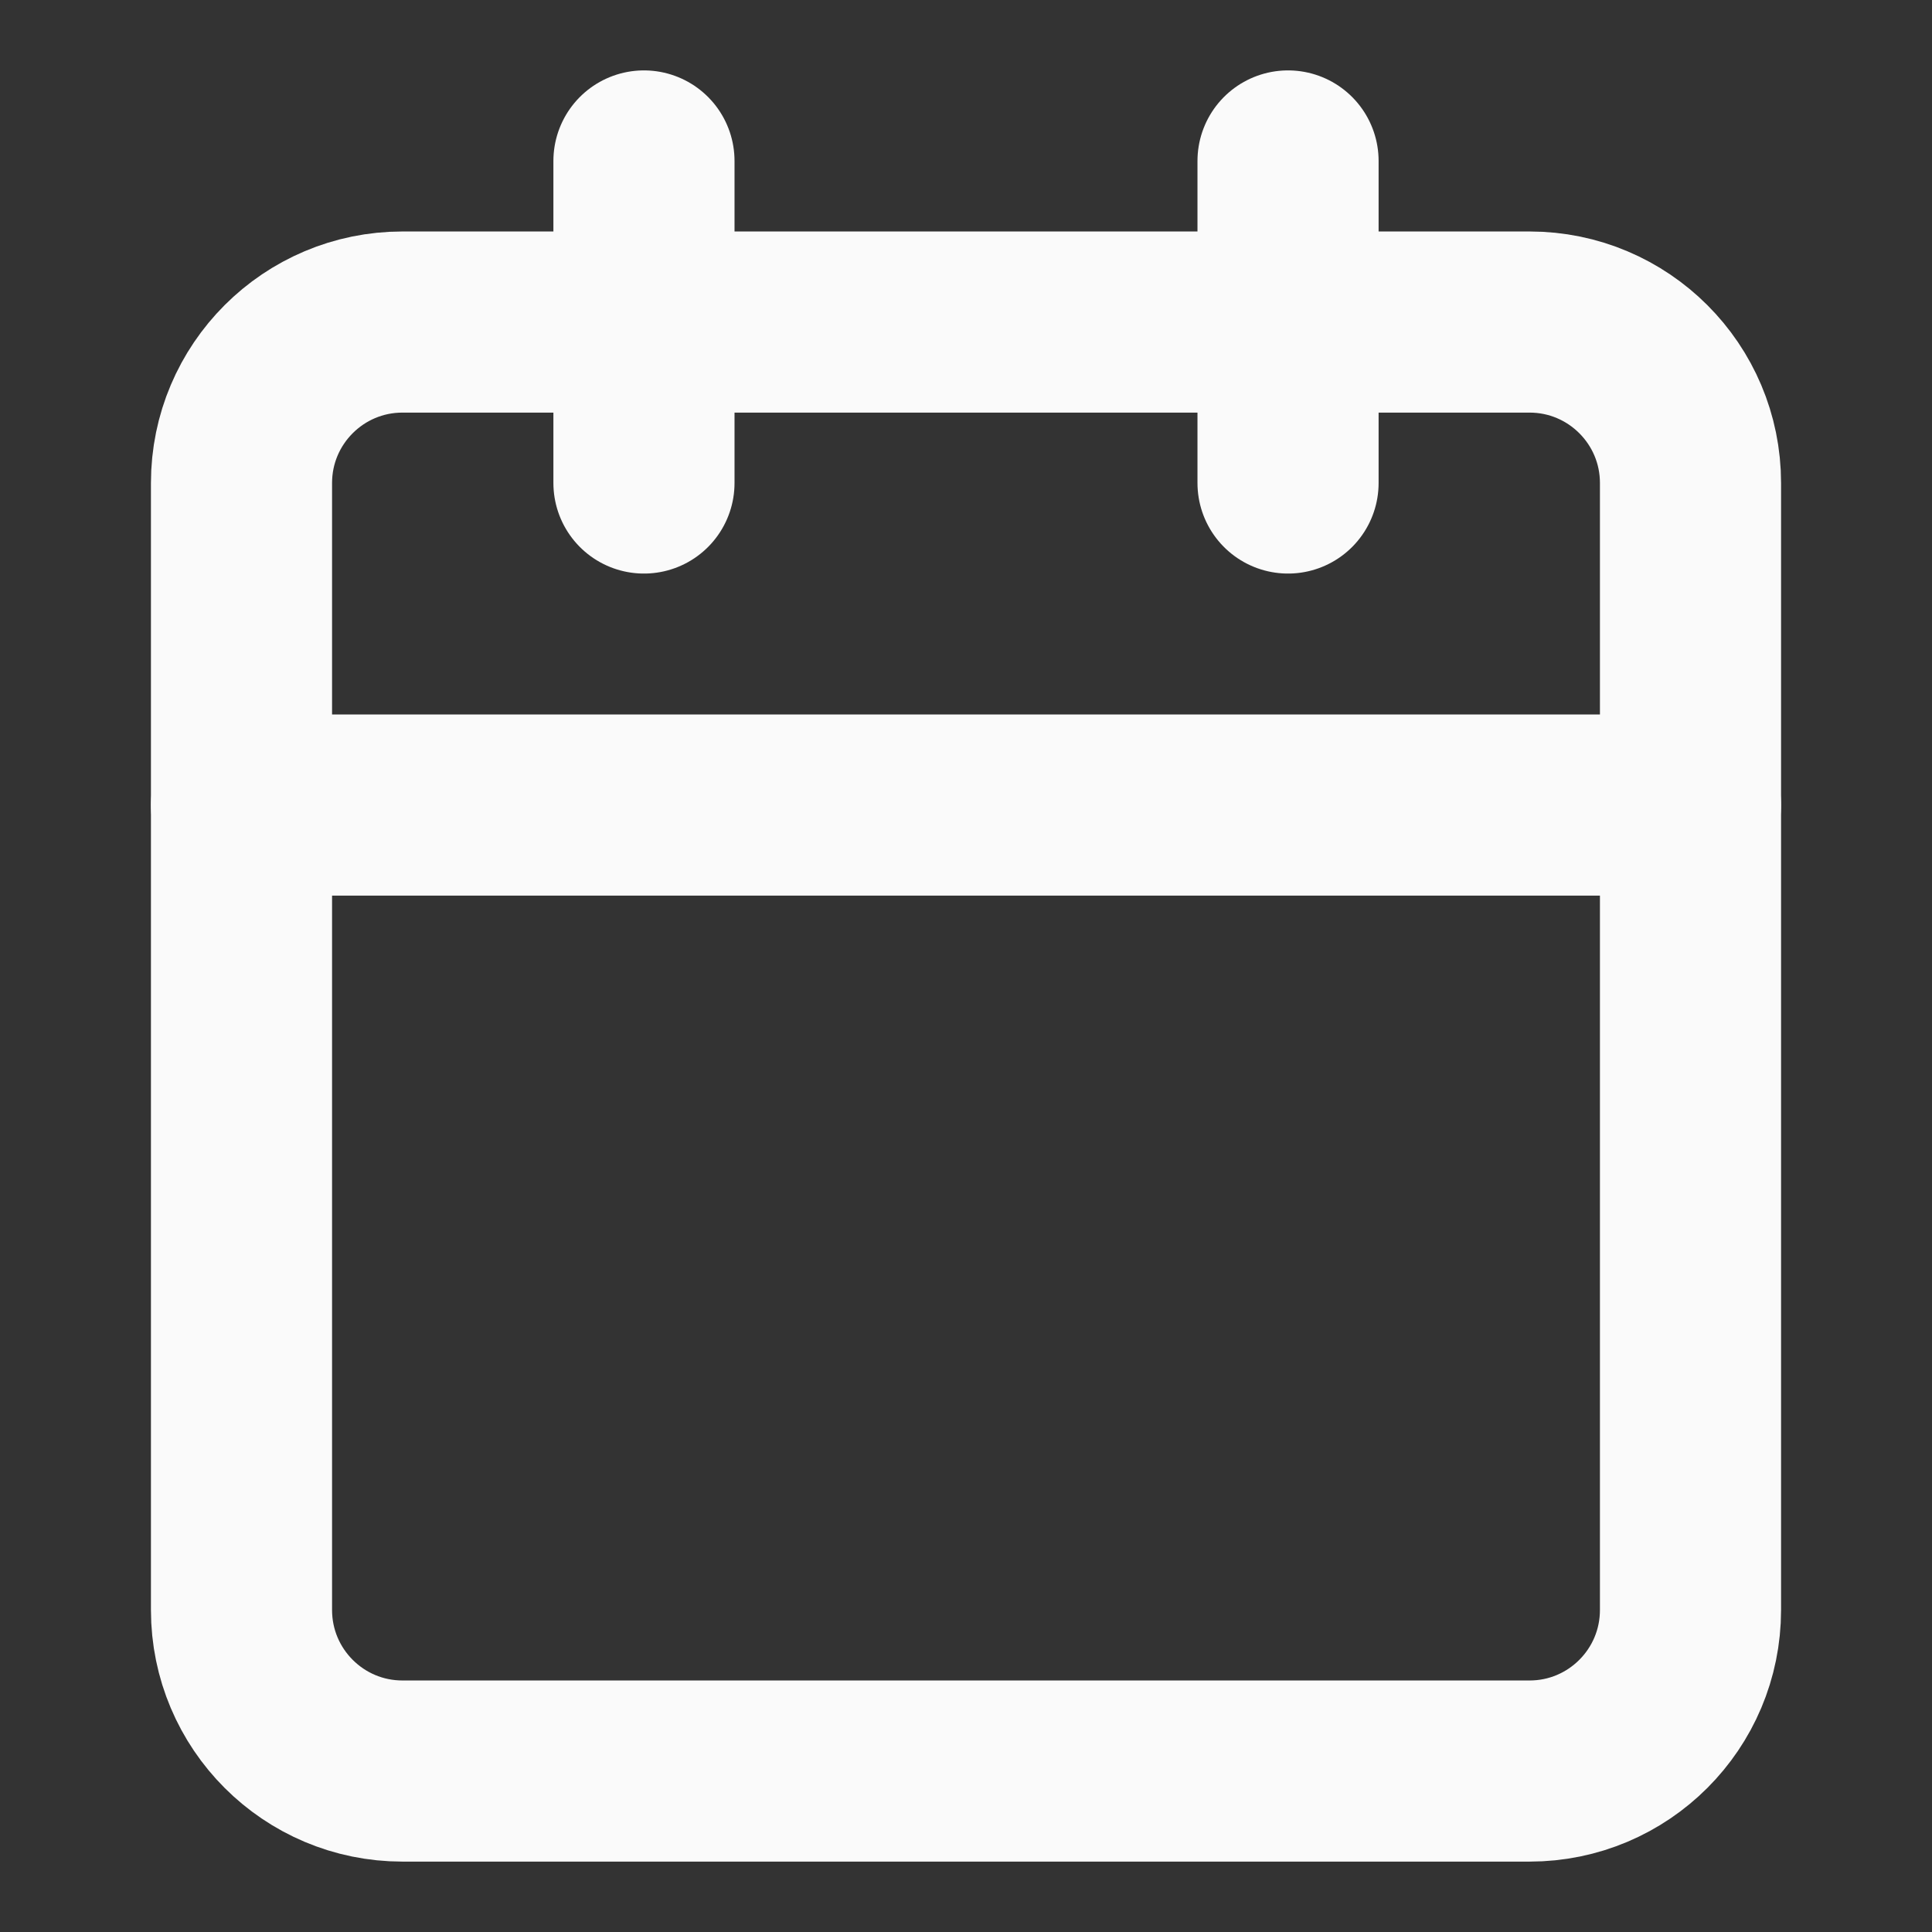 <svg xmlns="http://www.w3.org/2000/svg" width="16" height="16" viewBox="0 0 16 16" fill="none">
  <rect x="0" y="0" width="16" height="16" fill="#333333" stroke="none"/>
  <path d="M12.667 2.667H3.333C2.597 2.667 2 3.264 2 4V13.333C2 14.07 2.597 14.667 3.333 14.667H12.667C13.403 14.667 14 14.07 14 13.333V4C14 3.264 13.403 2.667 12.667 2.667Z" stroke="#FAFAFA" stroke-width="1.5" stroke-linecap="round" stroke-linejoin="round"/>
  <path d="M10.667 1.333V4" stroke="#FAFAFA" stroke-width="1.5" stroke-linecap="round" stroke-linejoin="round"/>
  <path d="M5.333 1.333V4" stroke="#FAFAFA" stroke-width="1.5" stroke-linecap="round" stroke-linejoin="round"/>
  <path d="M2 6.667H14" stroke="#FAFAFA" stroke-width="1.5" stroke-linecap="round" stroke-linejoin="round"/>
</svg>